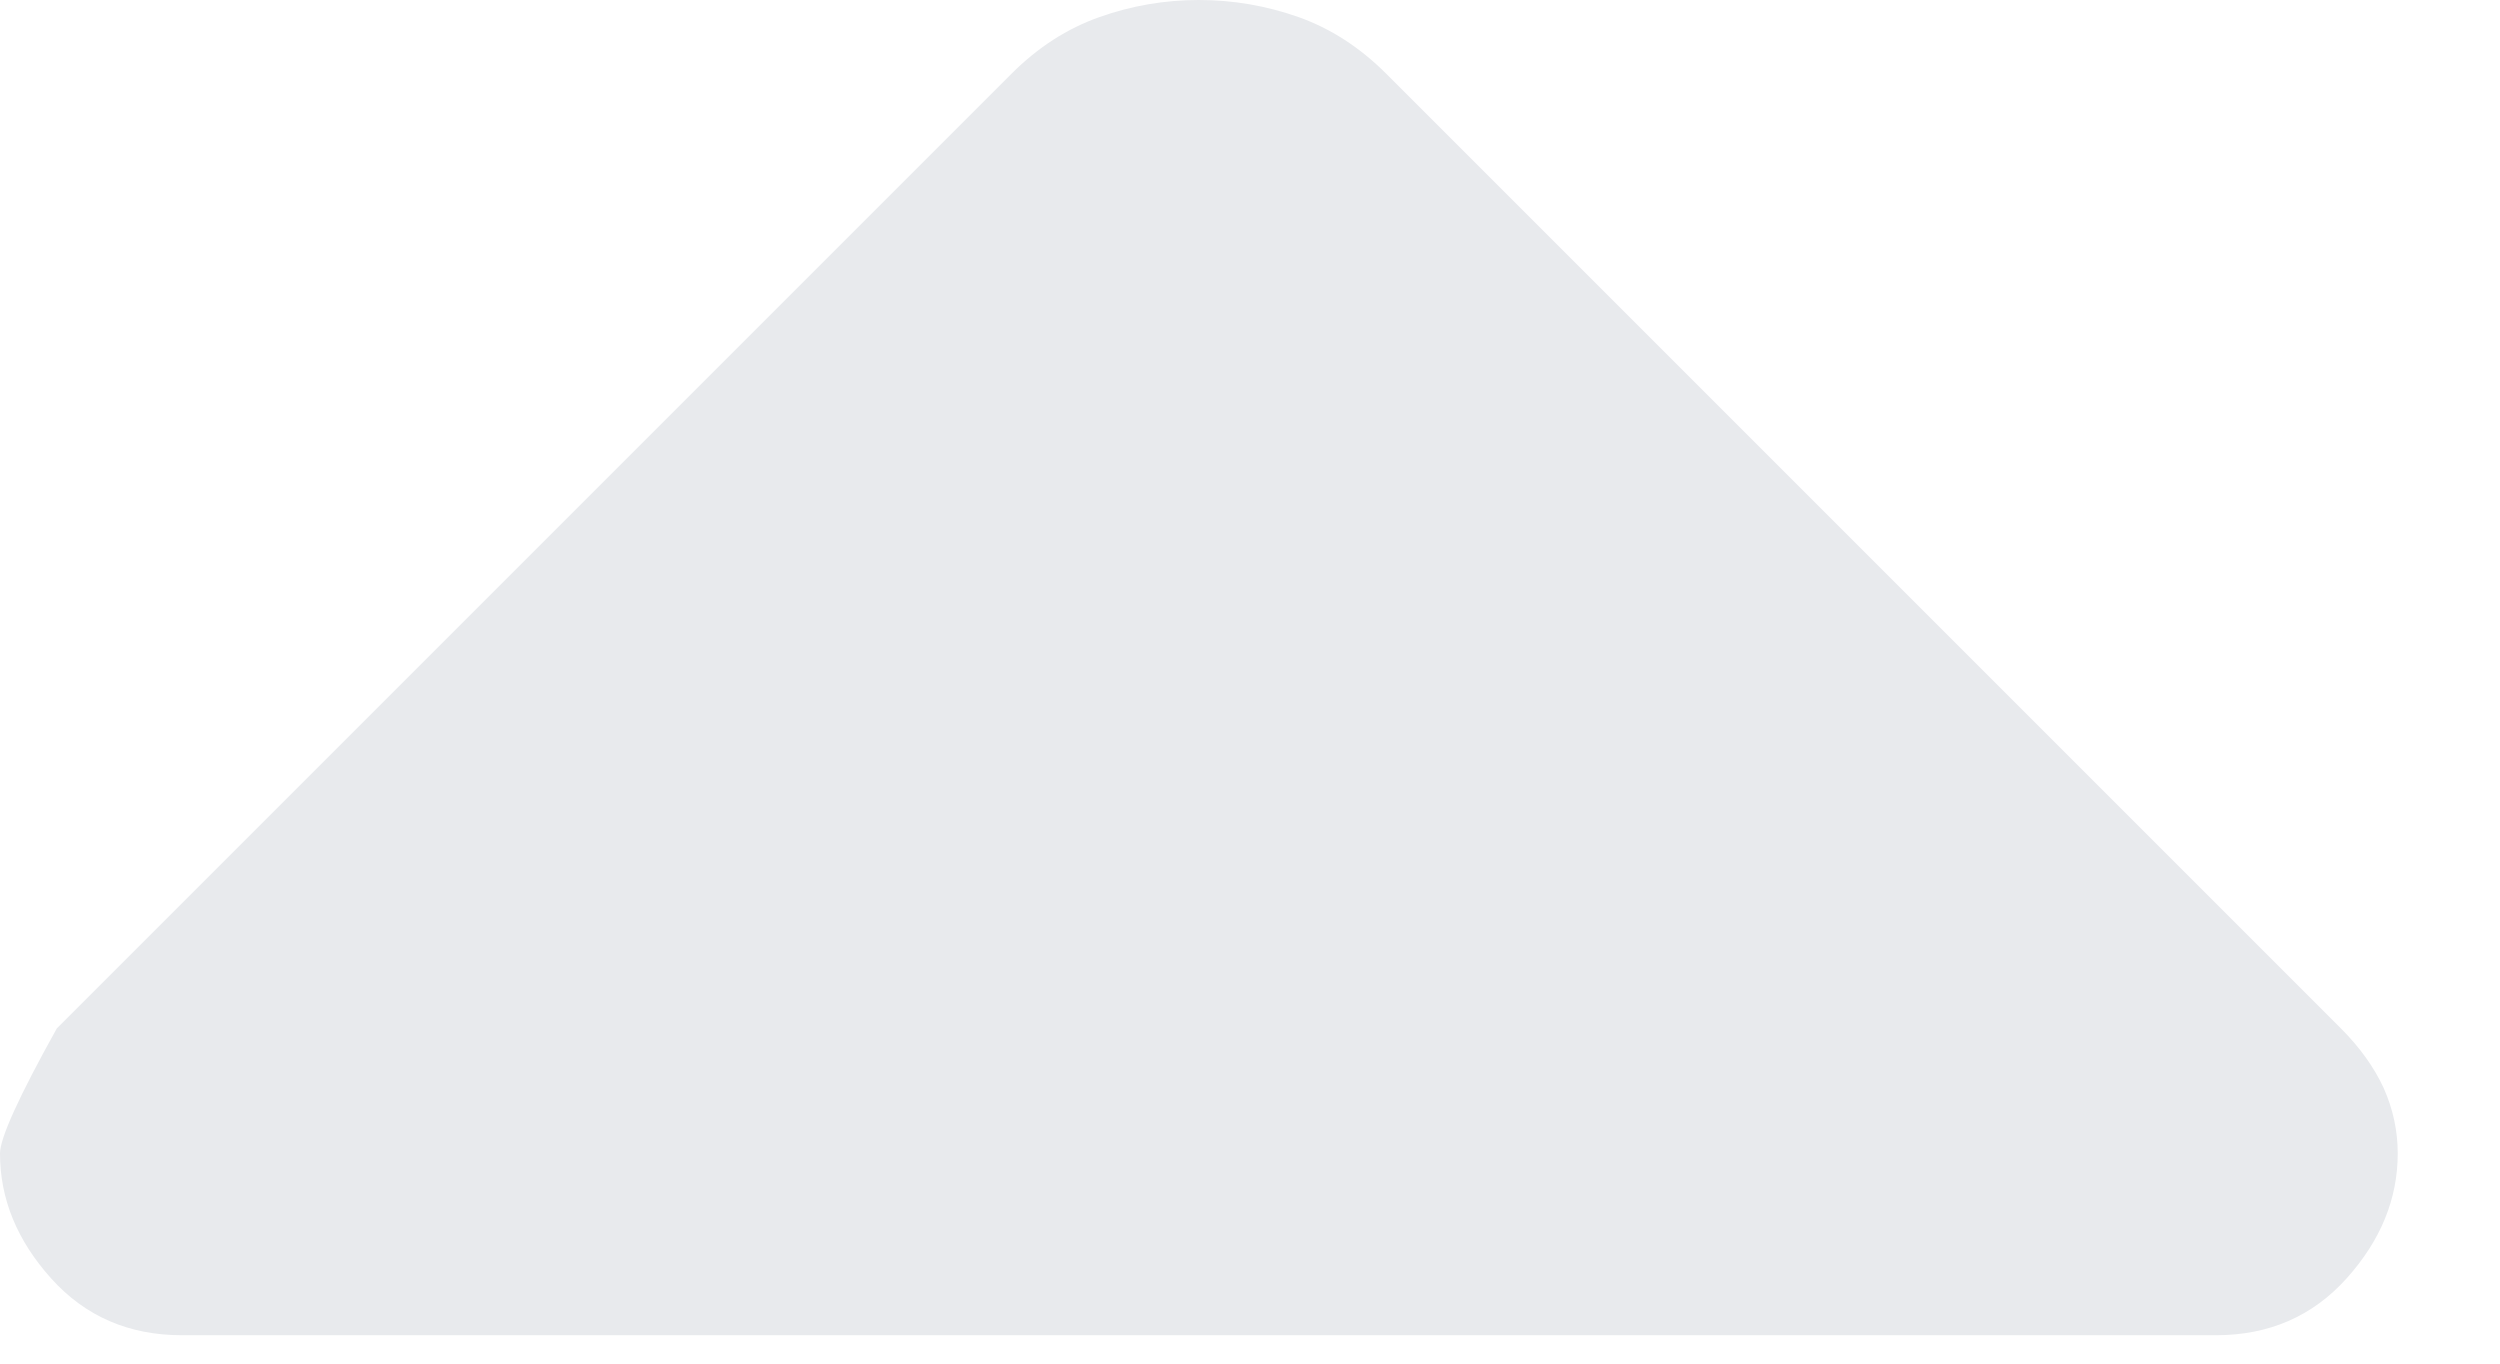 <svg width="11" height="6" viewBox="0 0 11 6" fill="none" xmlns="http://www.w3.org/2000/svg">
<path d="M0.8 5.875C0.567 5.875 0.375 5.792 0.225 5.625C0.075 5.458 0 5.275 0 5.075C0 5.008 0.083 4.825 0.25 4.525L4.45 0.325C4.567 0.208 4.696 0.125 4.838 0.075C4.979 0.025 5.125 0 5.275 0C5.425 0 5.571 0.025 5.713 0.075C5.854 0.125 5.983 0.208 6.1 0.325L10.3 4.525C10.383 4.608 10.446 4.696 10.488 4.787C10.529 4.879 10.55 4.975 10.55 5.075C10.55 5.275 10.475 5.458 10.325 5.625C10.175 5.792 9.983 5.875 9.75 5.875H0.8Z" fill="#E8EAED"/>
</svg>
